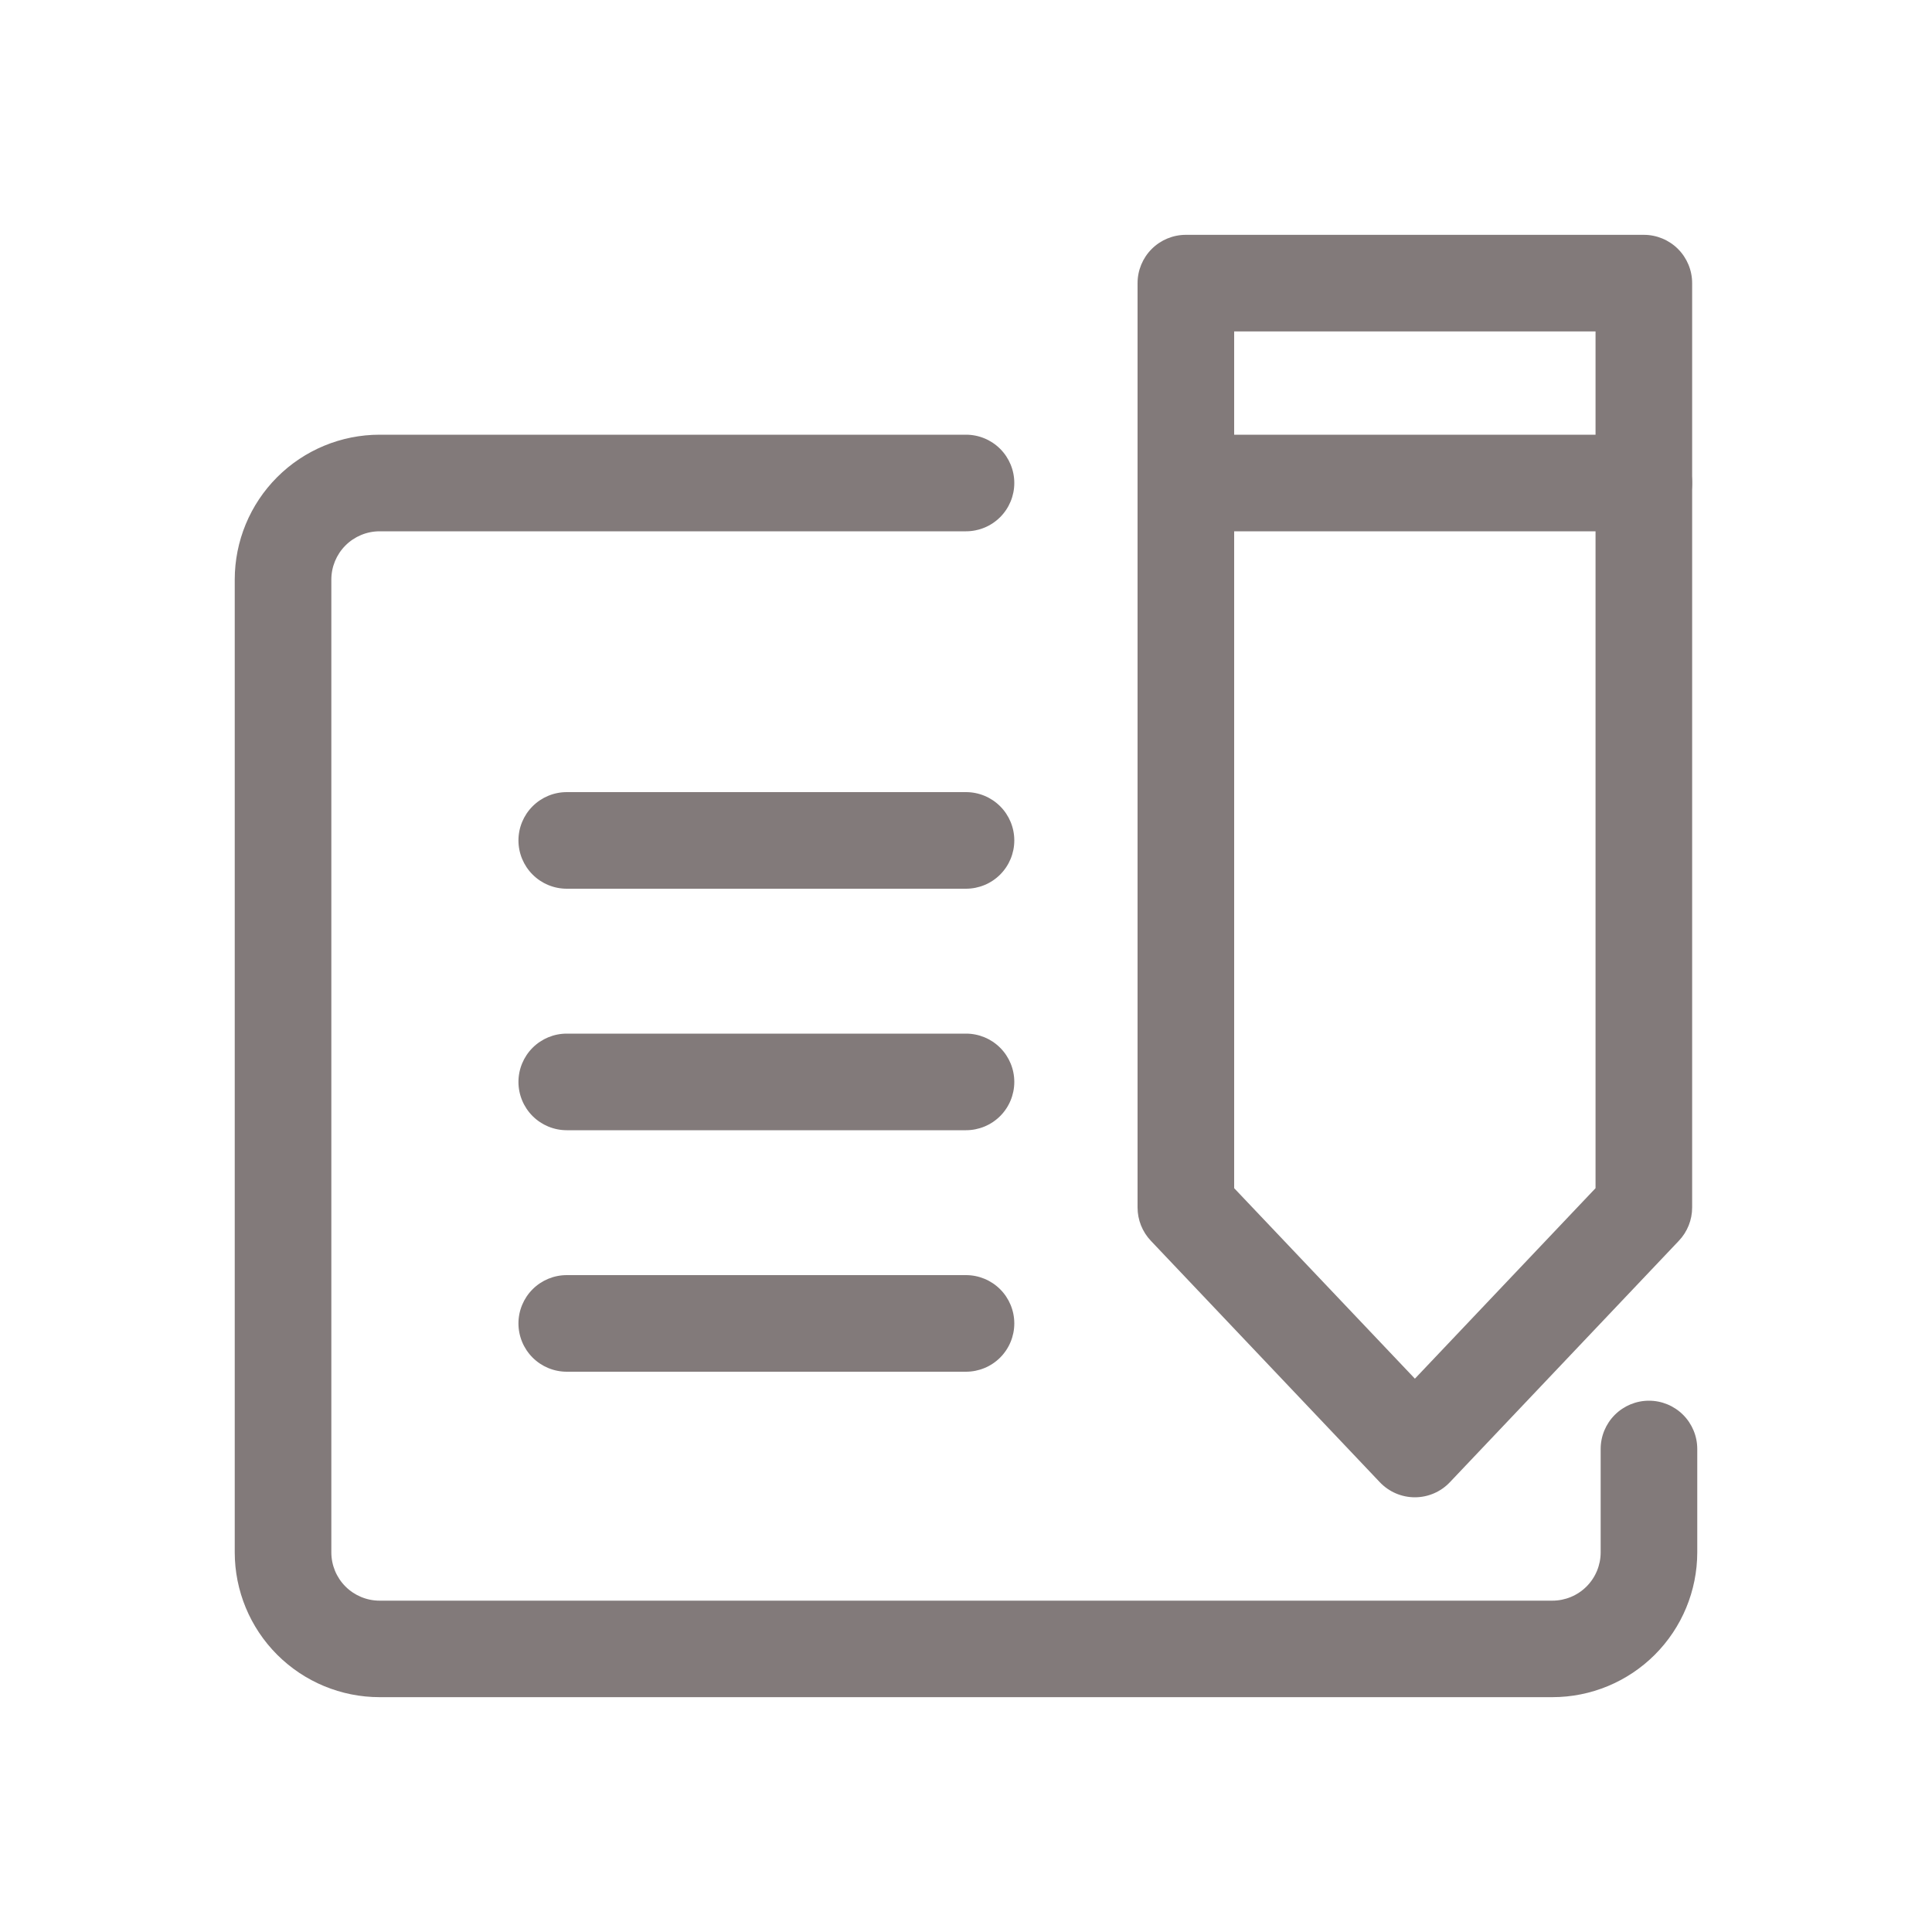 <svg width="200" height="200" viewBox="0 0 200 200" fill="none" xmlns="http://www.w3.org/2000/svg">
<path d="M160.7 175.69H39.3C35.322 175.69 31.506 174.11 28.693 171.297C25.88 168.484 24.3 164.668 24.3 160.69V60C24.3 56.022 25.88 52.206 28.693 49.393C31.506 46.58 35.322 45 39.3 45H100C101.326 45 102.598 45.527 103.536 46.465C104.473 47.402 105 48.674 105 50C105 51.326 104.473 52.598 103.536 53.535C102.598 54.473 101.326 55 100 55H39.3C37.974 55 36.702 55.527 35.764 56.465C34.827 57.402 34.3 58.674 34.3 60V160.7C34.3 162.026 34.827 163.298 35.764 164.236C36.702 165.173 37.974 165.7 39.3 165.7H160.7C162.026 165.7 163.298 165.173 164.236 164.236C165.173 163.298 165.7 162.026 165.7 160.7V150C165.7 148.674 166.227 147.402 167.165 146.464C168.102 145.527 169.374 145 170.7 145C172.026 145 173.298 145.527 174.236 146.464C175.173 147.402 175.7 148.674 175.7 150V160.7C175.697 164.677 174.116 168.489 171.303 171.3C168.49 174.111 164.677 175.69 160.7 175.69Z" fill="#827A7A"/>
<path d="M146.47 155C145.791 155 145.118 154.862 144.494 154.594C143.87 154.326 143.307 153.933 142.84 153.44L119.13 128.44C118.25 127.511 117.76 126.28 117.76 125V29.31C117.76 27.984 118.287 26.712 119.224 25.774C120.162 24.837 121.434 24.31 122.76 24.31H170.17C171.496 24.31 172.768 24.837 173.706 25.774C174.643 26.712 175.17 27.984 175.17 29.31V125C175.17 126.28 174.68 127.511 173.8 128.44L150.09 153.44C149.624 153.932 149.063 154.324 148.44 154.592C147.818 154.86 147.148 154.999 146.47 155ZM127.76 123L146.47 142.72L165.17 123V34.31H127.76V123Z" fill="#827A7A"/>
<path d="M170.17 55H122.76C121.434 55 120.162 54.473 119.224 53.535C118.287 52.598 117.76 51.326 117.76 50C117.76 48.674 118.287 47.402 119.224 46.465C120.162 45.527 121.434 45 122.76 45H170.17C171.496 45 172.768 45.527 173.706 46.465C174.643 47.402 175.17 48.674 175.17 50C175.17 51.326 174.643 52.598 173.706 53.535C172.768 54.473 171.496 55 170.17 55Z" fill="#827A7A"/>
<path d="M100 92H58.67C57.344 92 56.072 91.473 55.135 90.535C54.197 89.598 53.67 88.326 53.67 87C53.67 85.674 54.197 84.402 55.135 83.465C56.072 82.527 57.344 82 58.67 82H100C101.326 82 102.598 82.527 103.536 83.465C104.473 84.402 105 85.674 105 87C105 88.326 104.473 89.598 103.536 90.535C102.598 91.473 101.326 92 100 92Z" fill="#827A7A"/>
<path d="M100 117H58.67C57.344 117 56.072 116.473 55.135 115.536C54.197 114.598 53.67 113.326 53.67 112C53.67 110.674 54.197 109.402 55.135 108.464C56.072 107.527 57.344 107 58.67 107H100C101.326 107 102.598 107.527 103.536 108.464C104.473 109.402 105 110.674 105 112C105 113.326 104.473 114.598 103.536 115.536C102.598 116.473 101.326 117 100 117Z" fill="#827A7A"/>
<path d="M100 142H58.67C57.344 142 56.072 141.473 55.135 140.536C54.197 139.598 53.67 138.326 53.67 137C53.67 135.674 54.197 134.402 55.135 133.464C56.072 132.527 57.344 132 58.67 132H100C101.326 132 102.598 132.527 103.536 133.464C104.473 134.402 105 135.674 105 137C105 138.326 104.473 139.598 103.536 140.536C102.598 141.473 101.326 142 100 142Z" fill="#827A7A"/>
</svg>
